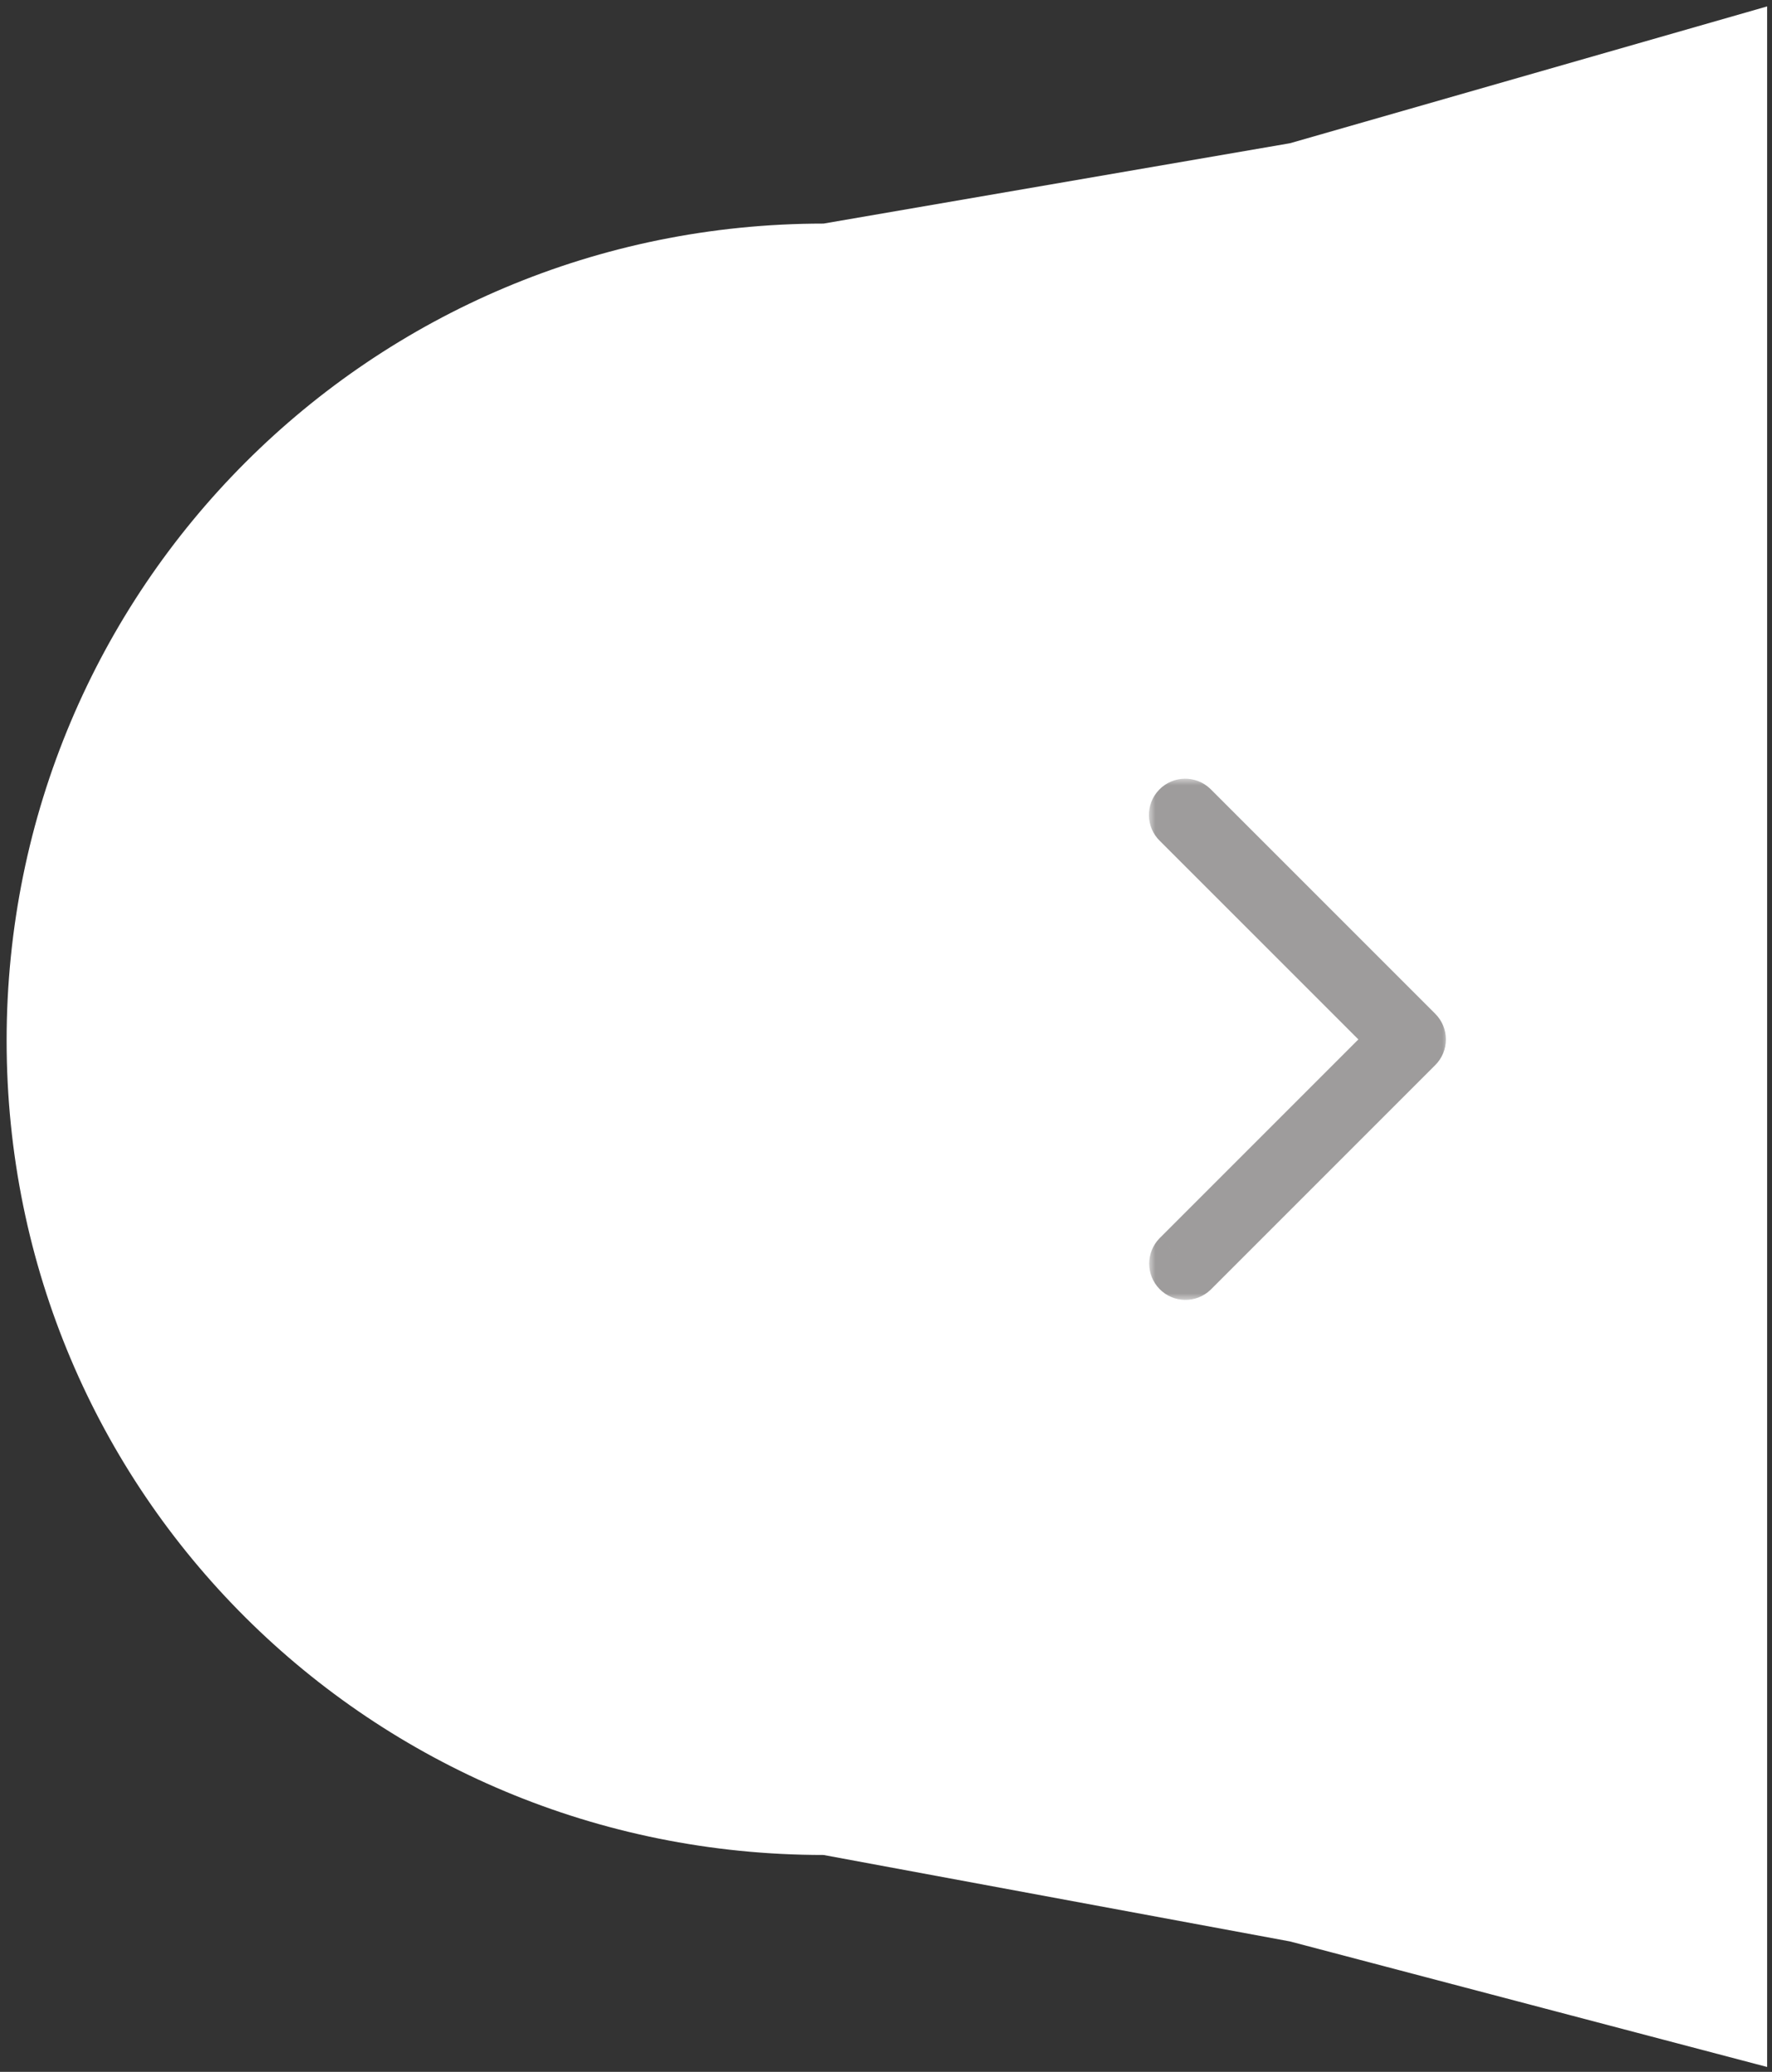 <svg width="136" height="159" viewBox="0 0 136 159" fill="none" xmlns="http://www.w3.org/2000/svg">
<rect x="0" y="0" width="136" height="159" fill="#333333" stroke="none"/>
<path d="M99.008 10.992L63.206 17.159C28.484 17.159 0.508 45.135 0.508 79.857C0.508 114.579 28.484 142.356 63.206 142.356L99.008 148.992L135.626 158.626L135.626 0.492L99.008 10.992Z" fill="white"/>
<mask id="path-2-outside-1" maskUnits="userSpaceOnUse" x="88.179" y="59.758" width="23" height="40" fill="black">
<rect fill="white" x="88.179" y="59.758" width="23" height="40"/>
<path d="M108.971 79.768C108.972 79.976 108.89 80.175 108.743 80.322L91.526 97.539C91.215 97.839 90.72 97.83 90.42 97.519C90.127 97.216 90.127 96.735 90.42 96.432L107.082 79.768L90.418 63.105C90.107 62.805 90.099 62.31 90.399 61.999C90.699 61.688 91.195 61.679 91.505 61.98C91.512 61.986 91.518 61.992 91.525 61.999L108.741 79.215C108.888 79.362 108.971 79.561 108.971 79.768Z"/>
</mask>
<path d="M108.971 79.768C108.972 79.976 108.89 80.175 108.743 80.322L91.526 97.539C91.215 97.839 90.72 97.83 90.42 97.519C90.127 97.216 90.127 96.735 90.42 96.432L107.082 79.768L90.418 63.105C90.107 62.805 90.099 62.31 90.399 61.999C90.699 61.688 91.195 61.679 91.505 61.98C91.512 61.986 91.518 61.992 91.525 61.999L108.741 79.215C108.888 79.362 108.971 79.561 108.971 79.768Z" fill="#B3B0B0"/>
<path d="M108.971 79.768L110.971 79.764L110.971 79.763L108.971 79.768ZM108.743 80.322L110.157 81.736L110.158 81.735L108.743 80.322ZM91.526 97.539L92.916 98.977L92.928 98.965L92.94 98.953L91.526 97.539ZM90.42 97.519L88.981 98.909L88.981 98.909L90.42 97.519ZM90.42 96.432L89.005 95.018L88.993 95.03L88.981 95.043L90.42 96.432ZM107.082 79.768L108.497 81.182L109.911 79.768L108.496 78.354L107.082 79.768ZM90.418 63.105L91.832 61.691L91.82 61.679L91.808 61.667L90.418 63.105ZM90.399 61.999L88.96 60.609L88.96 60.61L90.399 61.999ZM91.505 61.98L92.895 60.541L92.895 60.541L91.505 61.98ZM91.525 61.999L90.086 63.389L90.098 63.401L90.111 63.413L91.525 61.999ZM108.741 79.215L107.327 80.63L107.329 80.632L108.741 79.215ZM106.971 79.771C106.971 79.449 107.099 79.138 107.327 78.909L110.158 81.735C110.681 81.212 110.973 80.503 110.971 79.764L106.971 79.771ZM107.329 78.908L90.112 96.124L92.94 98.953L110.157 81.736L107.329 78.908ZM90.137 96.1C90.621 95.633 91.391 95.647 91.858 96.13L88.981 98.909C90.049 100.014 91.81 100.045 92.916 98.977L90.137 96.1ZM91.858 96.13C92.314 96.602 92.314 97.35 91.858 97.822L88.981 95.043C87.939 96.121 87.94 97.831 88.981 98.909L91.858 96.13ZM91.834 97.846L108.497 81.182L105.668 78.354L89.005 95.018L91.834 97.846ZM108.496 78.354L91.832 61.691L89.004 64.52L105.668 81.182L108.496 78.354ZM91.808 61.667C92.291 62.134 92.304 62.905 91.838 63.388L88.96 60.61C87.893 61.715 87.923 63.476 89.028 64.544L91.808 61.667ZM91.837 63.388C91.37 63.872 90.6 63.885 90.116 63.418L92.895 60.541C91.789 59.474 90.028 59.504 88.96 60.609L91.837 63.388ZM90.116 63.418C90.106 63.408 90.096 63.399 90.086 63.389L92.963 60.609C92.941 60.586 92.918 60.563 92.895 60.541L90.116 63.418ZM90.111 63.413L107.327 80.63L110.156 77.801L92.939 60.585L90.111 63.413ZM107.329 80.632C107.101 80.404 106.972 80.095 106.971 79.773L110.971 79.763C110.97 79.026 110.676 78.32 110.153 77.799L107.329 80.632Z" fill="#9E9C9C" mask="url(#path-2-outside-1)"/>
</svg>
